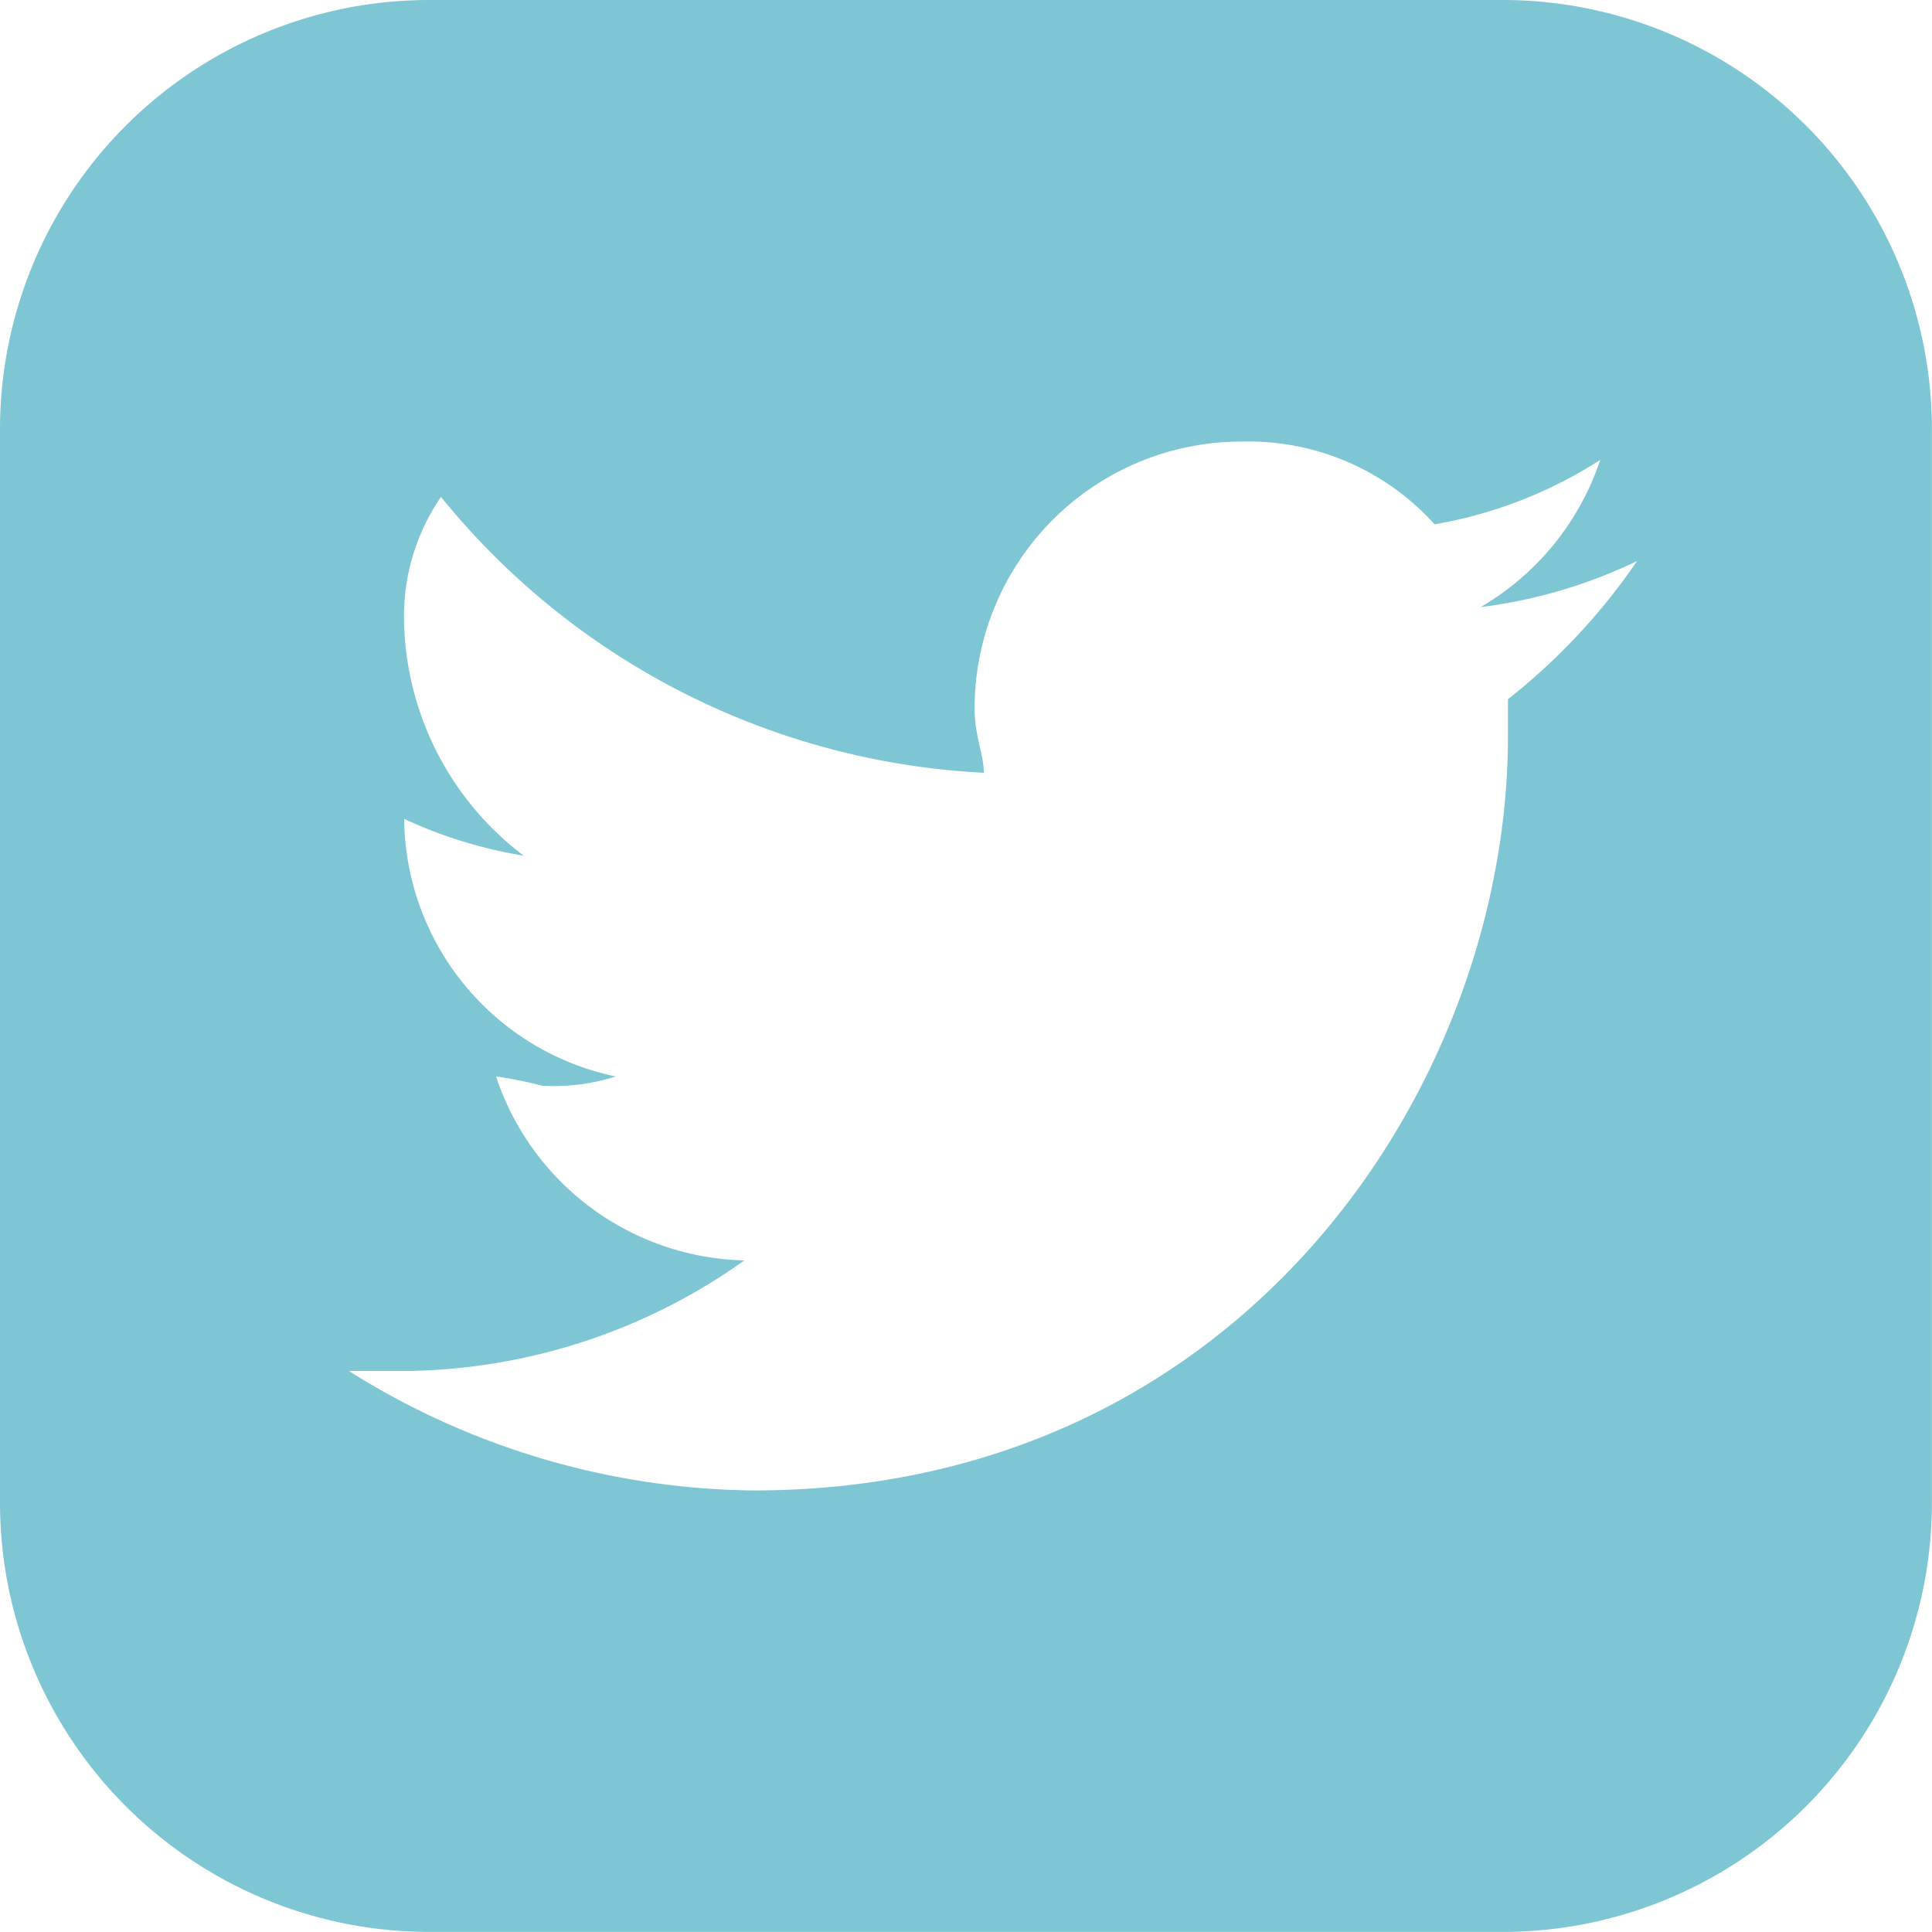 <svg xmlns="http://www.w3.org/2000/svg" width="45.002" height="45.002" viewBox="0 0 45.002 45.002">
  <path id="icons8-twitter" d="M38,3H13A10,10,0,0,0,3,13V38A10,10,0,0,0,13,48H38A10,10,0,0,0,48,38V13A10,10,0,0,0,38,3Zm.125,16.286v.858c0,8.143-6.215,17.573-17.573,17.573a18,18,0,0,1-9.428-2.785h1.5a13.86,13.86,0,0,0,7.715-2.573,6.249,6.249,0,0,1-5.785-4.285,9.362,9.362,0,0,1,1.073.215,4.708,4.708,0,0,0,1.715-.215,6.192,6.192,0,0,1-4.928-6,10.693,10.693,0,0,0,2.785.858,7.021,7.021,0,0,1-2.785-5.358,4.921,4.921,0,0,1,.858-3A17.394,17.394,0,0,0,25.916,21c0-.428-.215-.858-.215-1.5a6.22,6.22,0,0,1,6.215-6.215,5.838,5.838,0,0,1,4.5,1.928,10.4,10.4,0,0,0,3.858-1.5,6.264,6.264,0,0,1-2.785,3.428,11.722,11.722,0,0,0,3.643-1.073A14.472,14.472,0,0,1,38.126,19.286Z" transform="translate(-3 -3)" fill="#7ec6d3"/>
</svg>

